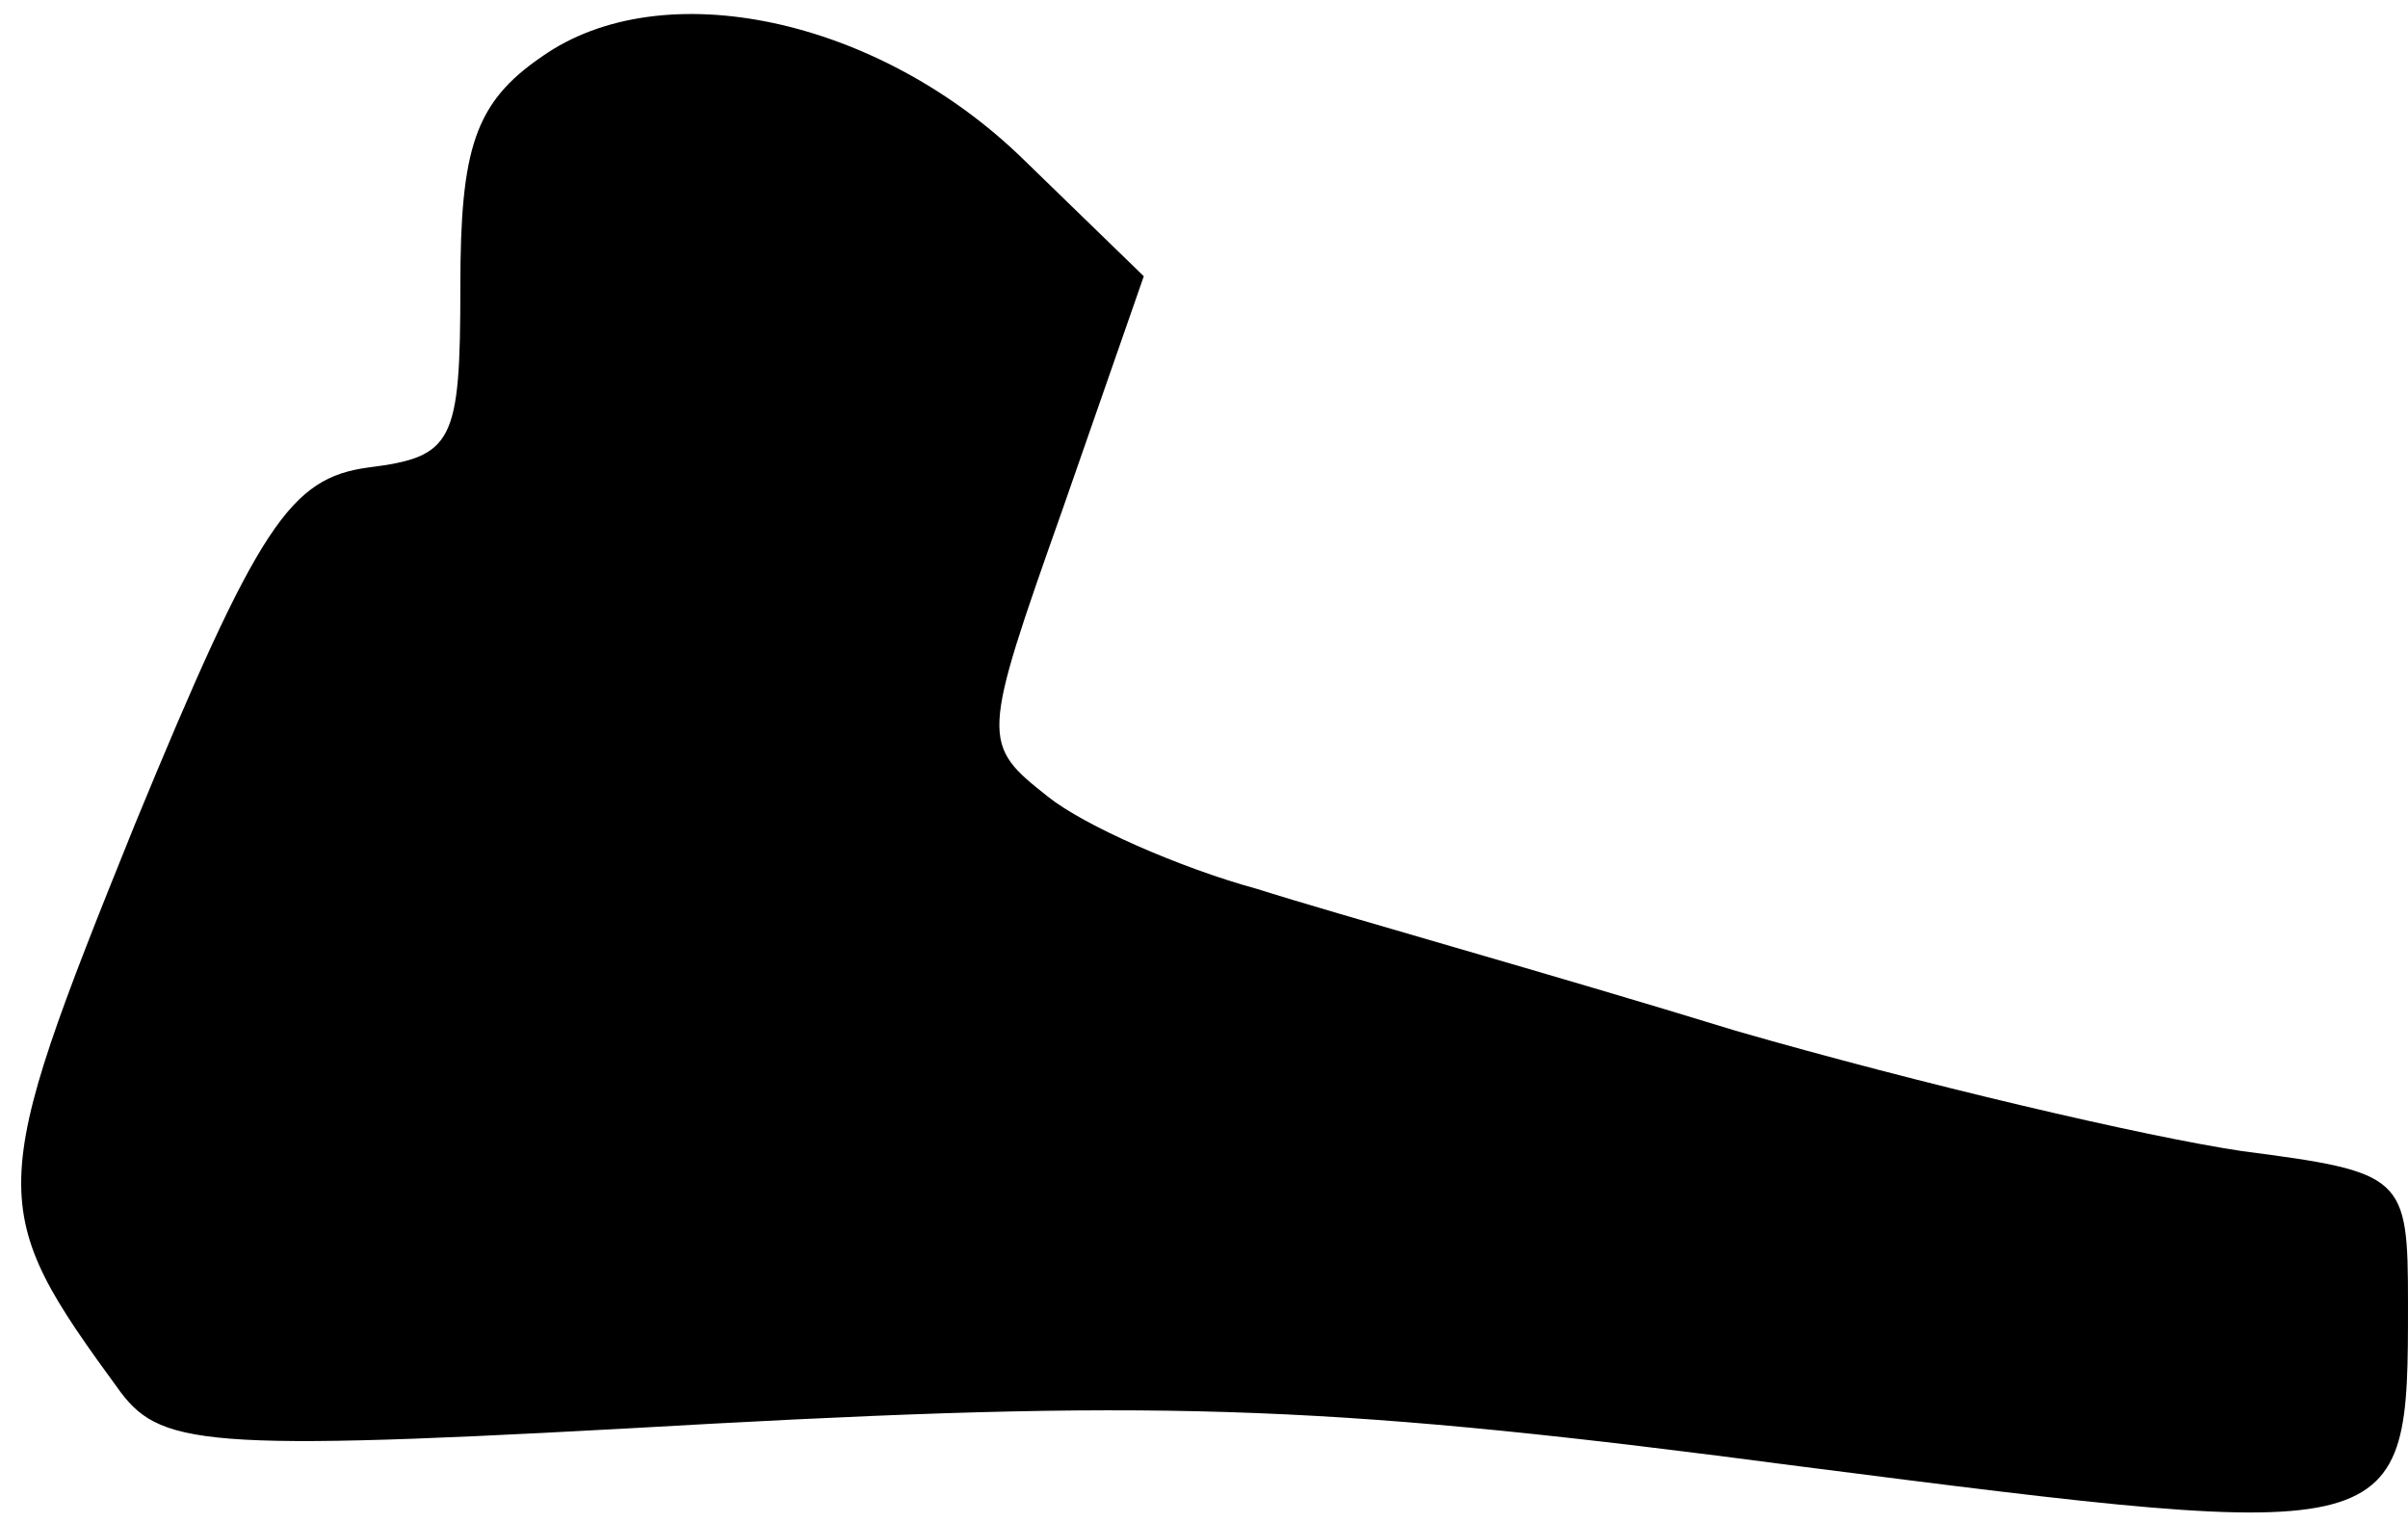 <?xml version="1.0" standalone="no"?>
<!DOCTYPE svg PUBLIC "-//W3C//DTD SVG 20010904//EN"
 "http://www.w3.org/TR/2001/REC-SVG-20010904/DTD/svg10.dtd">
<svg version="1.0" xmlns="http://www.w3.org/2000/svg"
 width="68pt" height="43pt" viewBox="0 0 68 43"
 preserveAspectRatio="xMidYMid meet">
<g transform="translate(0,43) scale(0.1,-0.1)"
fill="#000000" stroke="none">
<path fill="#000000" stroke="none" d="M153 414 c-19 -13 -23 -26 -23 -65 0
-44 -2 -48 -26 -51 -22 -3 -31 -16 -66 -101 -42 -104 -42 -108 -4 -160 12 -16
26 -17 167 -9 130 7 178 5 307 -12 172 -22 172 -22 172 46 0 36 -1 37 -47 43
-27 4 -91 19 -143 34 -52 16 -113 33 -135 40 -22 6 -49 18 -59 26 -19 15 -19
16 4 81 l23 66 -34 33 c-41 40 -102 53 -136 29z"/>
</g>
</svg>
